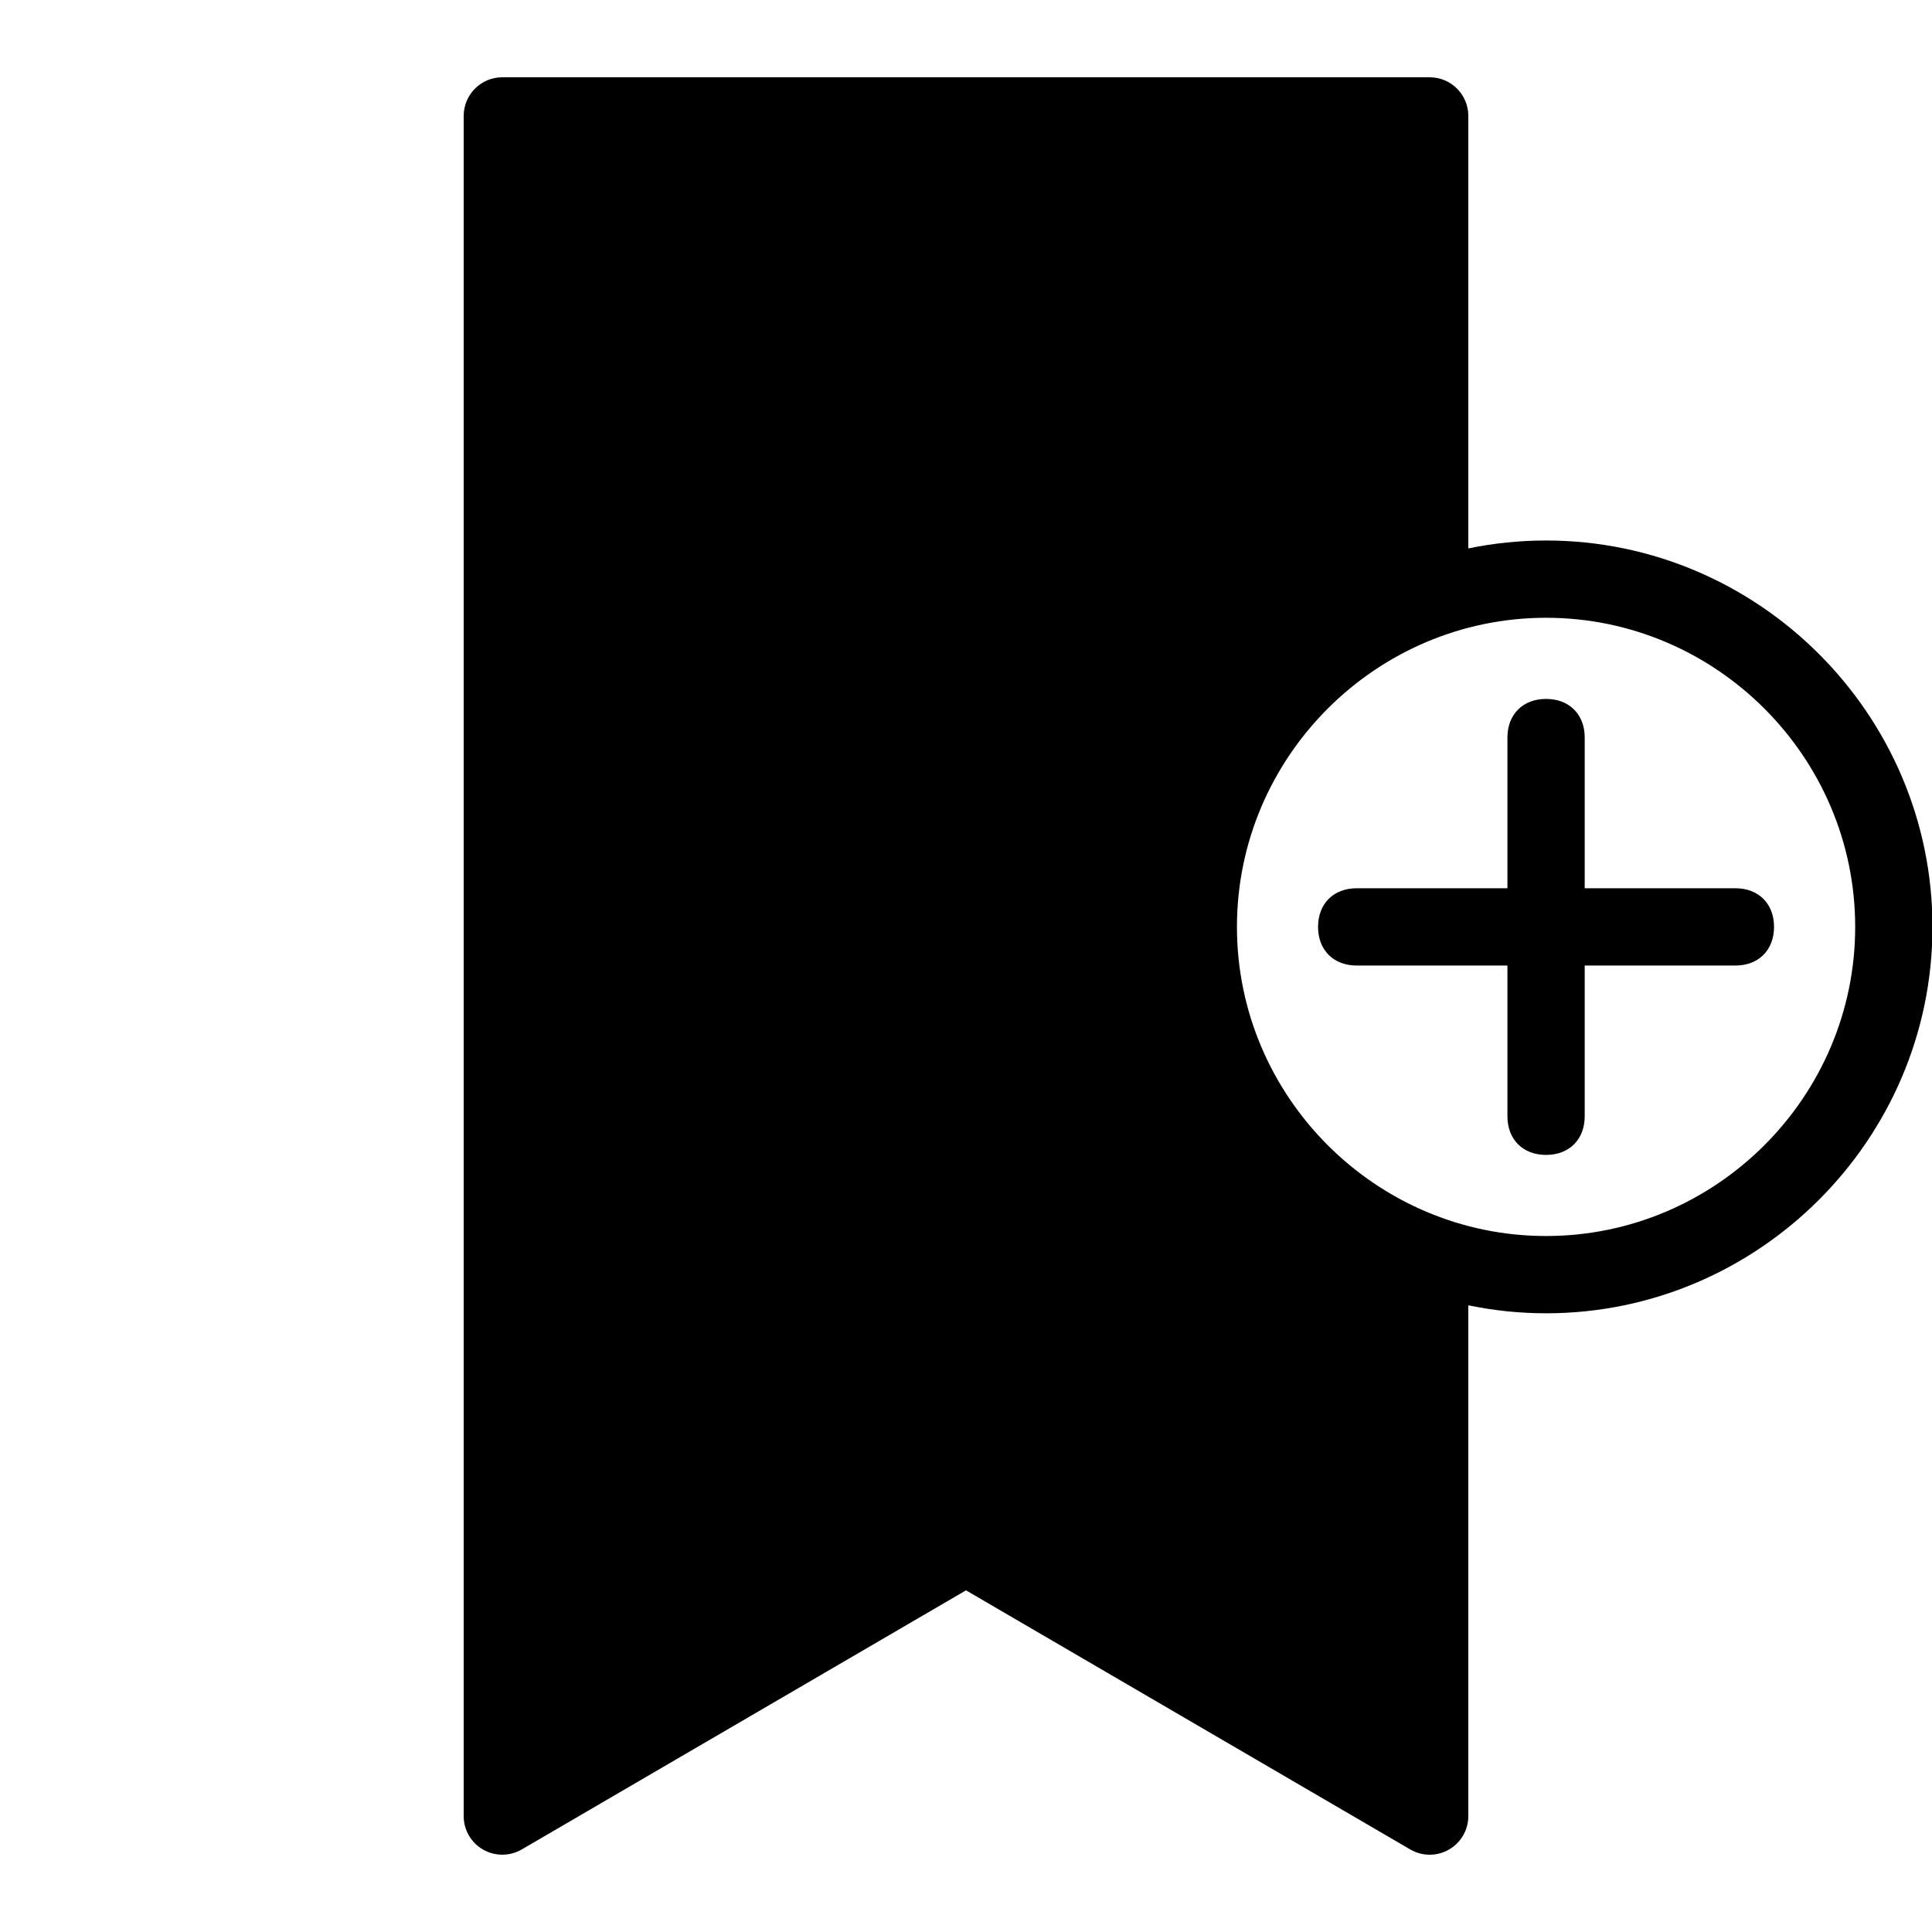 <?xml version="1.0"?><svg fill="#000000" xmlns="http://www.w3.org/2000/svg" viewBox="0 0 50 50" width="50px" height="50px">    <path d="M 13 2 C 12.447 2 12 2.448 12 3 L 12 47 C 12 47.358 12.191 47.689 12.502 47.867 C 12.813 48.045 13.195 48.043 13.504 47.863 L 25 41.158 L 36.496 47.863 C 36.651 47.954 36.826 48 37 48 C 37.172 48 37.344 47.956 37.498 47.867 C 37.809 47.689 38 47.358 38 47 L 38 33.781 C 38.651 33.916 39.323 33.988 40.012 33.988 C 45.512 33.988 50.012 29.488 50.012 23.988 C 50.012 18.488 45.512 13.988 40.012 13.988 C 39.323 13.988 38.651 14.059 38 14.193 L 38 3 C 38 2.448 37.553 2 37 2 L 13 2 z M 40.012 15.988 C 44.412 15.988 48.012 19.588 48.012 23.988 C 48.012 28.388 44.412 31.988 40.012 31.988 C 35.612 31.988 32.012 28.388 32.012 23.988 C 32.012 19.588 35.612 15.988 40.012 15.988 z M 40.012 18.088 C 39.412 18.088 39.012 18.488 39.012 19.088 L 39.012 22.988 L 35.111 22.988 C 34.511 22.988 34.111 23.388 34.111 23.988 C 34.111 24.588 34.511 24.988 35.111 24.988 L 39.012 24.988 L 39.012 28.889 C 39.012 29.489 39.412 29.889 40.012 29.889 C 40.612 29.889 41.012 29.489 41.012 28.889 L 41.012 24.988 L 44.912 24.988 C 45.512 24.988 45.912 24.588 45.912 23.988 C 45.912 23.388 45.512 22.988 44.912 22.988 L 41.012 22.988 L 41.012 19.088 C 41.012 18.488 40.612 18.088 40.012 18.088 z"/></svg>